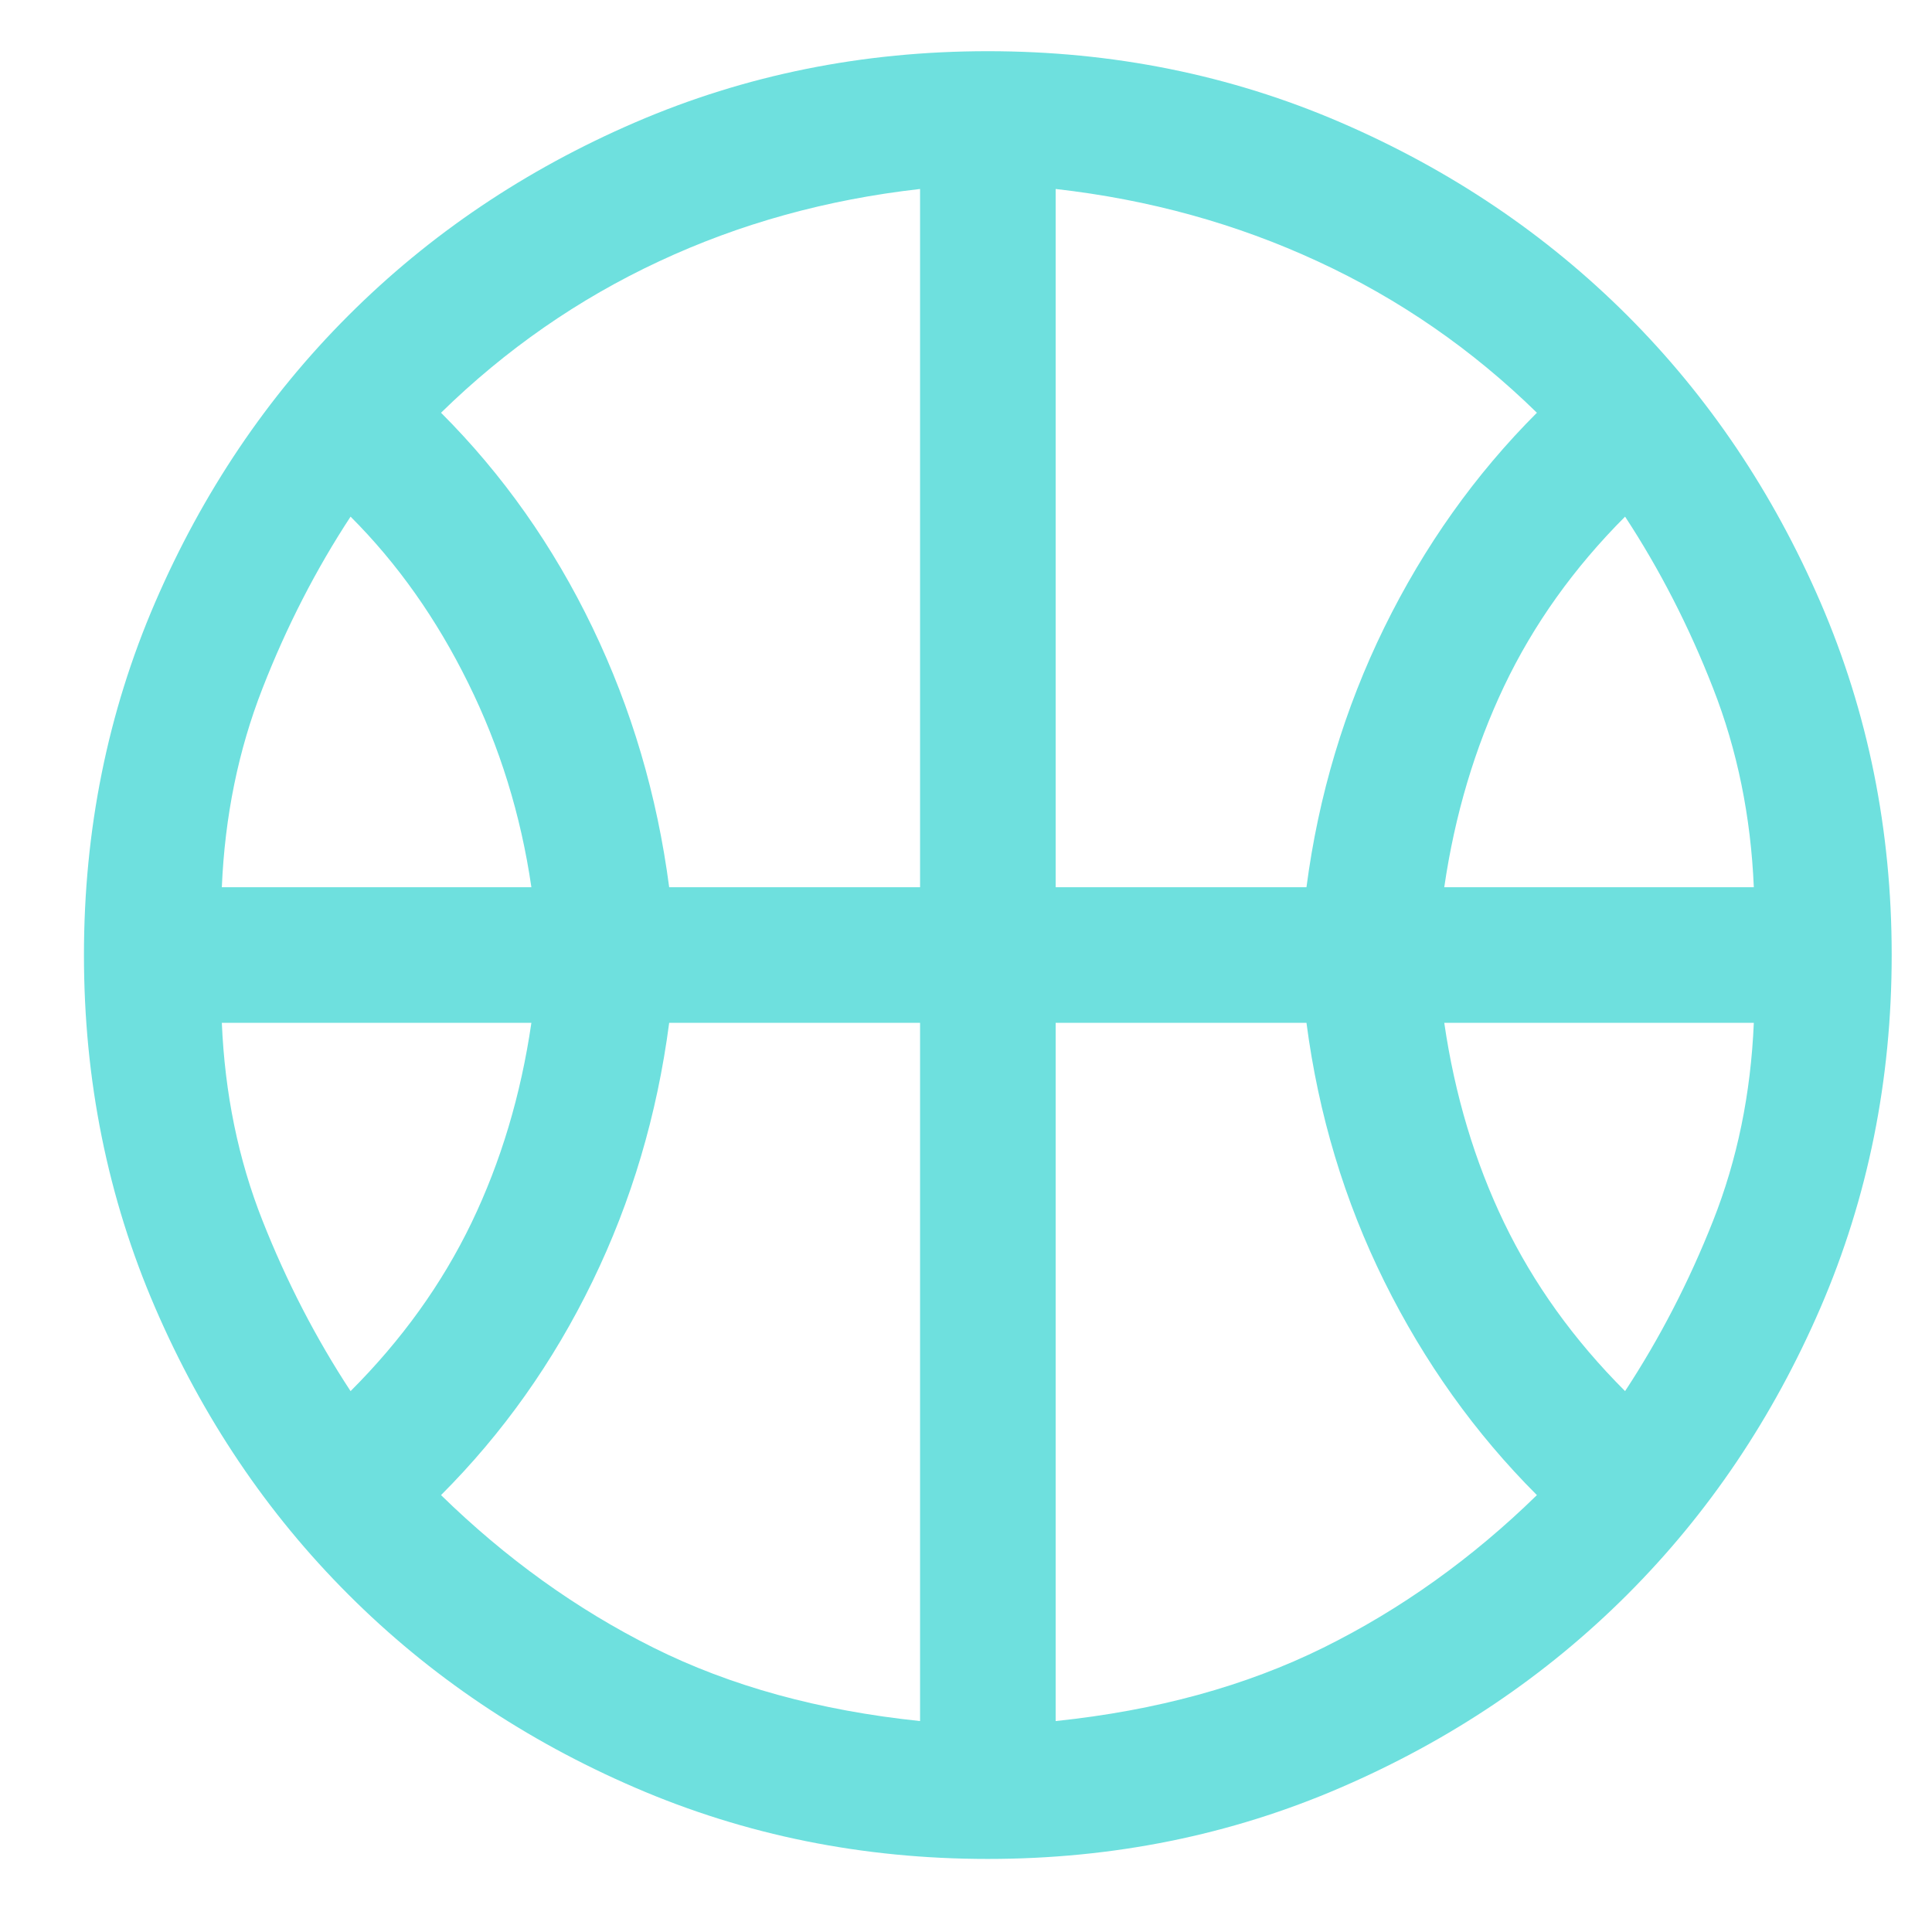 <svg width="22" height="22" viewBox="0 0 22 22" fill="none" xmlns="http://www.w3.org/2000/svg">
<path d="M2.526 10.103H6.051C5.931 9.28 5.691 8.504 5.33 7.775C4.97 7.045 4.524 6.415 3.992 5.883C3.598 6.484 3.263 7.136 2.989 7.839C2.714 8.542 2.56 9.297 2.526 10.103ZM16.446 10.103H19.971C19.937 9.297 19.783 8.542 19.508 7.839C19.234 7.136 18.899 6.484 18.505 5.883C17.922 6.467 17.463 7.11 17.128 7.813C16.794 8.516 16.566 9.28 16.446 10.103ZM3.992 15.841C4.575 15.258 5.034 14.619 5.369 13.924C5.703 13.23 5.931 12.47 6.051 11.647H2.526C2.56 12.453 2.714 13.204 2.989 13.899C3.263 14.593 3.598 15.241 3.992 15.841ZM18.505 15.841C18.899 15.241 19.234 14.593 19.508 13.899C19.783 13.204 19.937 12.453 19.971 11.647H16.446C16.566 12.47 16.794 13.23 17.128 13.924C17.463 14.619 17.922 15.258 18.505 15.841ZM7.62 10.103H10.477V2.152C9.413 2.272 8.422 2.547 7.505 2.976C6.587 3.404 5.759 3.979 5.022 4.7C5.725 5.403 6.3 6.218 6.746 7.144C7.192 8.07 7.483 9.057 7.62 10.103ZM12.021 10.103H14.877C15.014 9.057 15.31 8.07 15.764 7.144C16.219 6.218 16.798 5.403 17.501 4.7C16.764 3.979 15.932 3.404 15.005 2.976C14.079 2.547 13.084 2.272 12.021 2.152V10.103ZM10.477 19.598V11.647H7.62C7.483 12.694 7.192 13.676 6.746 14.593C6.3 15.511 5.725 16.322 5.022 17.025C5.759 17.745 6.565 18.325 7.44 18.762C8.315 19.199 9.327 19.478 10.477 19.598ZM12.021 19.598C13.17 19.478 14.186 19.199 15.07 18.762C15.953 18.325 16.764 17.745 17.501 17.025C16.798 16.322 16.219 15.511 15.764 14.593C15.31 13.676 15.014 12.694 14.877 11.647H12.021V19.598ZM11.248 21.168C9.825 21.168 8.487 20.898 7.234 20.357C5.982 19.817 4.893 19.084 3.967 18.157C3.04 17.231 2.307 16.142 1.766 14.889C1.226 13.637 0.956 12.299 0.956 10.875C0.956 9.451 1.226 8.113 1.766 6.861C2.307 5.609 3.04 4.519 3.967 3.593C4.893 2.667 5.982 1.933 7.234 1.393C8.487 0.853 9.825 0.583 11.248 0.583C12.672 0.583 14.01 0.853 15.263 1.393C16.515 1.933 17.604 2.667 18.531 3.593C19.457 4.519 20.19 5.609 20.731 6.861C21.271 8.113 21.541 9.451 21.541 10.875C21.541 12.299 21.271 13.637 20.731 14.889C20.19 16.142 19.457 17.231 18.531 18.157C17.604 19.084 16.515 19.817 15.263 20.357C14.01 20.898 12.672 21.168 11.248 21.168Z" fill="#6EE0DE"/>
</svg>
